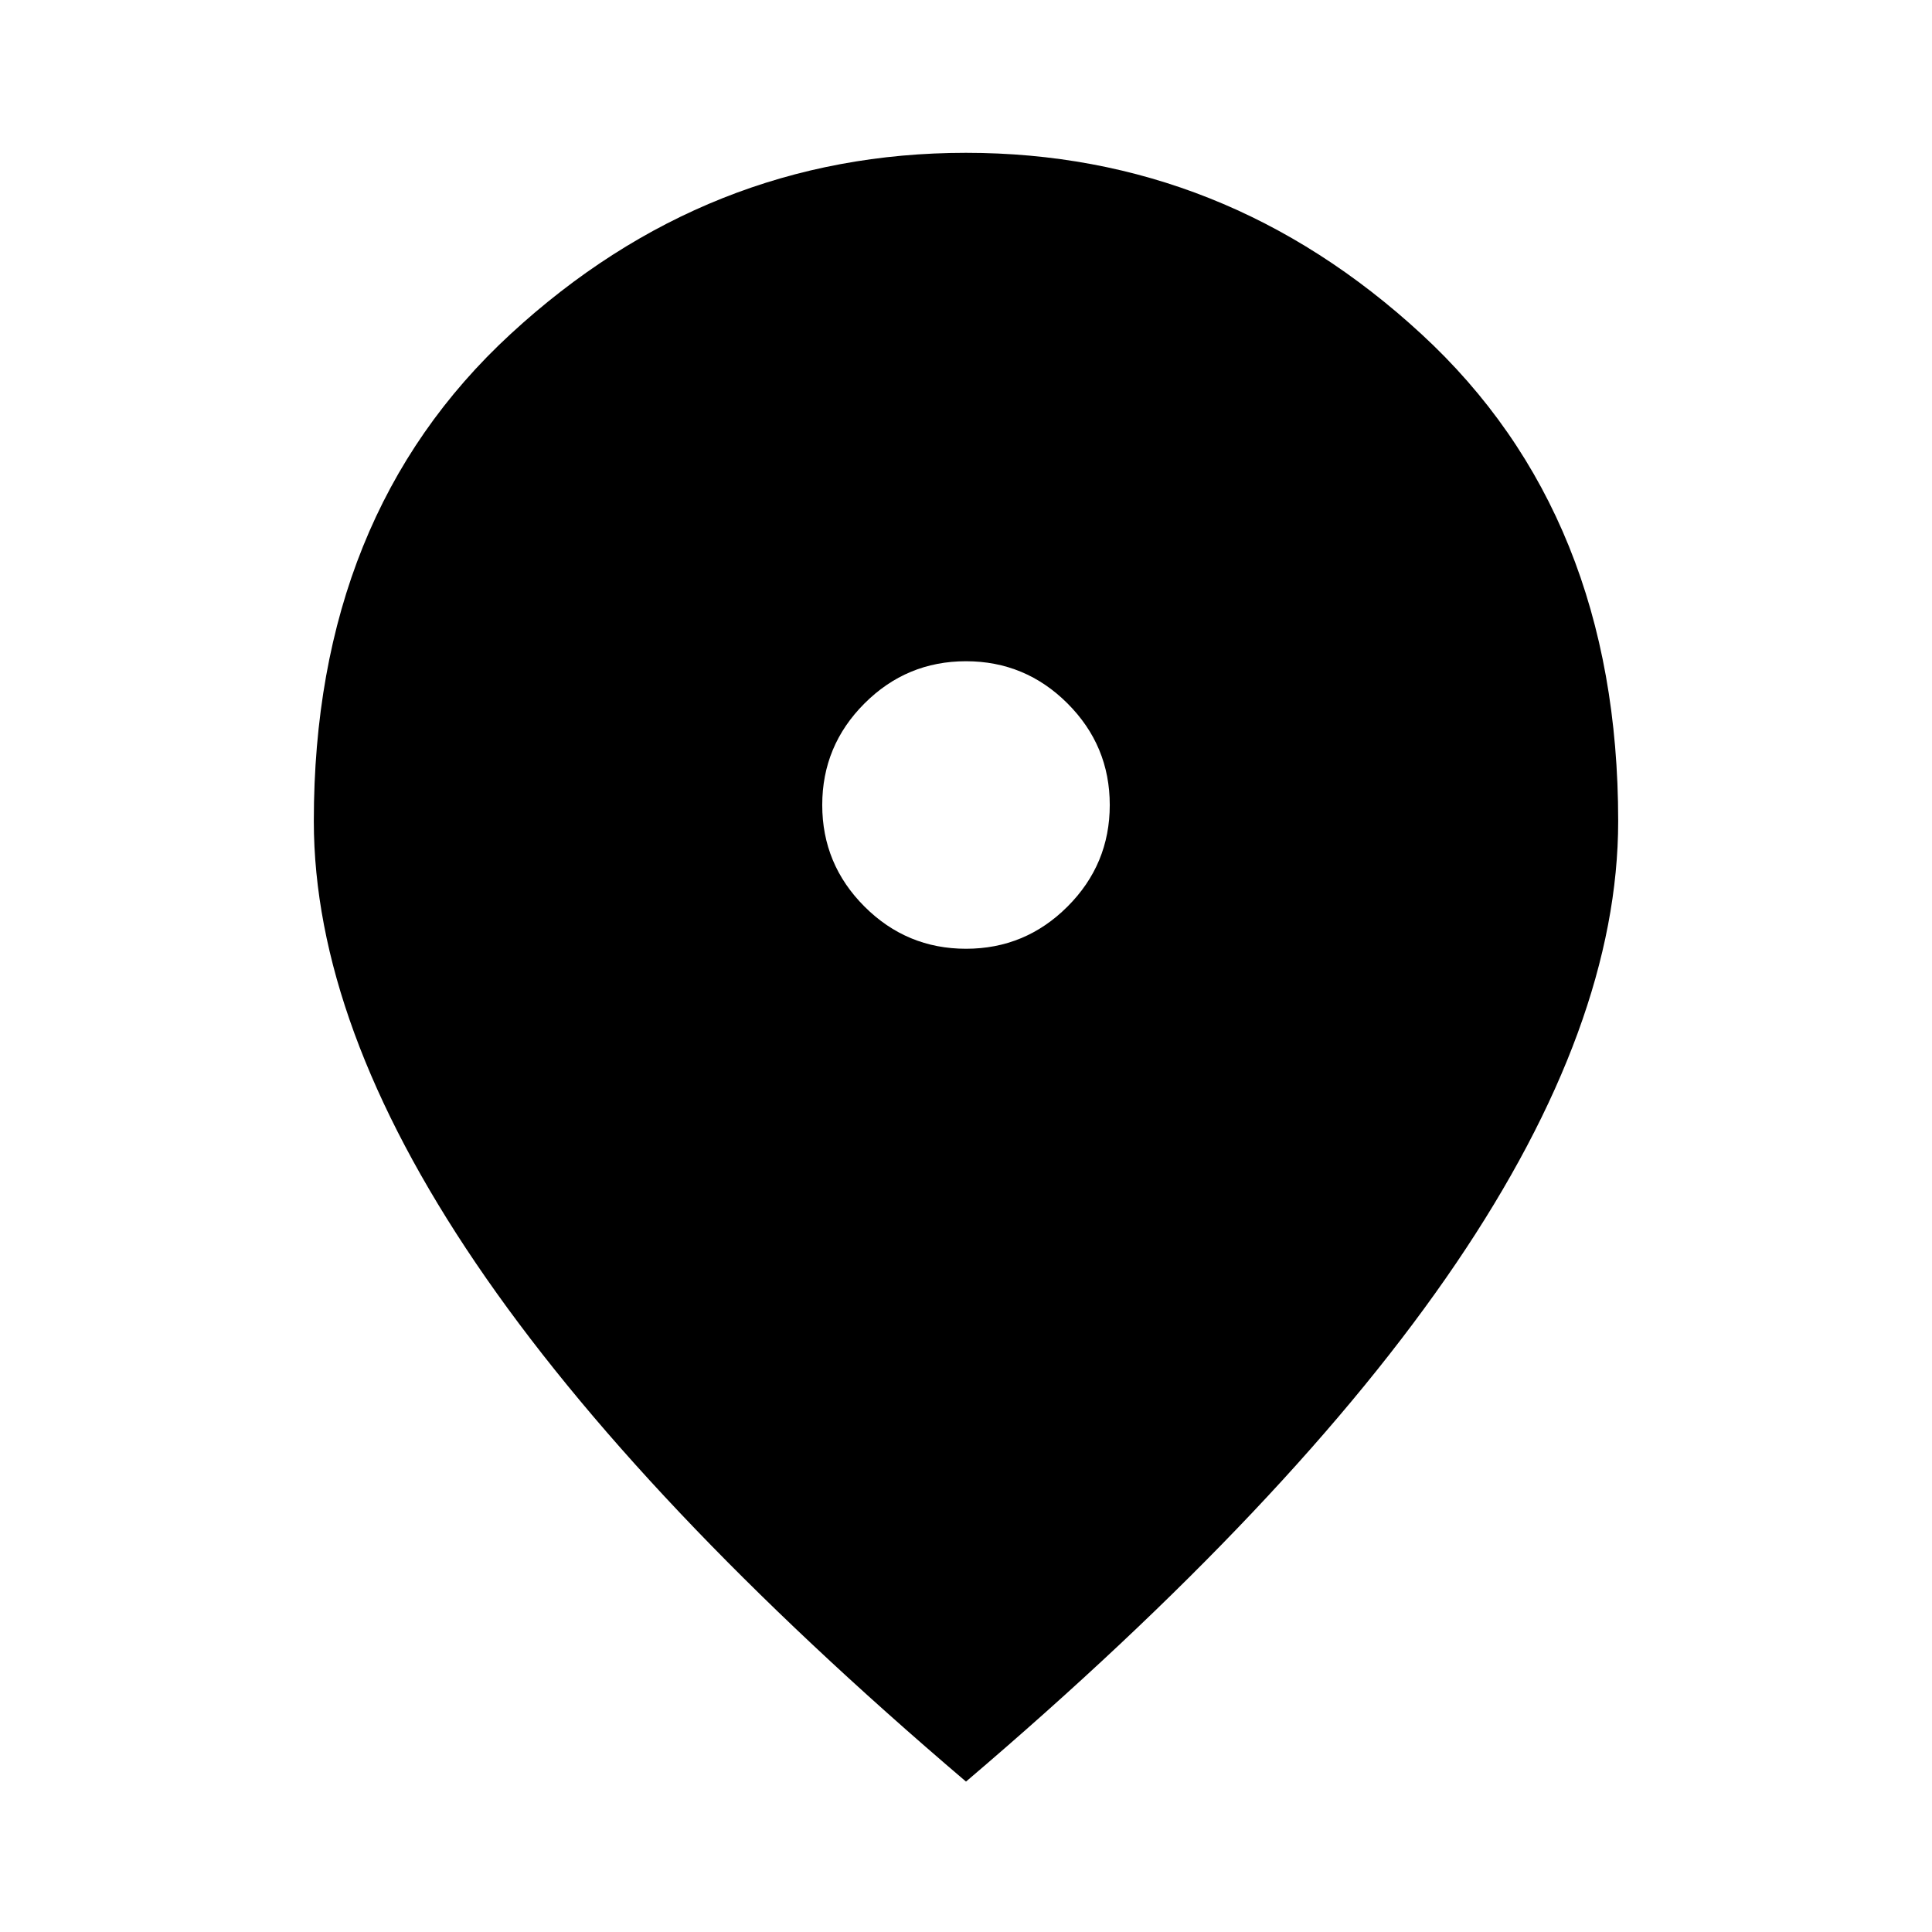 <svg xmlns="http://www.w3.org/2000/svg" width="48" height="48" viewBox="0 -960 960 960"><path d="M480.008-488.565q29.47 0 50.449-20.987 20.978-20.986 20.978-50.456 0-29.47-20.987-50.449-20.986-20.978-50.456-20.978-29.47 0-50.449 20.987-20.978 20.986-20.978 50.456 0 29.47 20.987 50.449 20.986 20.978 50.456 20.978ZM480-74.739Q317.087-213.413 236.511-332.232q-80.576-118.819-80.576-219.799 0-151.845 97.719-241.94 97.719-90.094 226.324-90.094 128.605 0 226.346 90.094 97.741 90.095 97.741 241.94 0 100.98-80.576 219.799T480-74.739Z"/></svg>